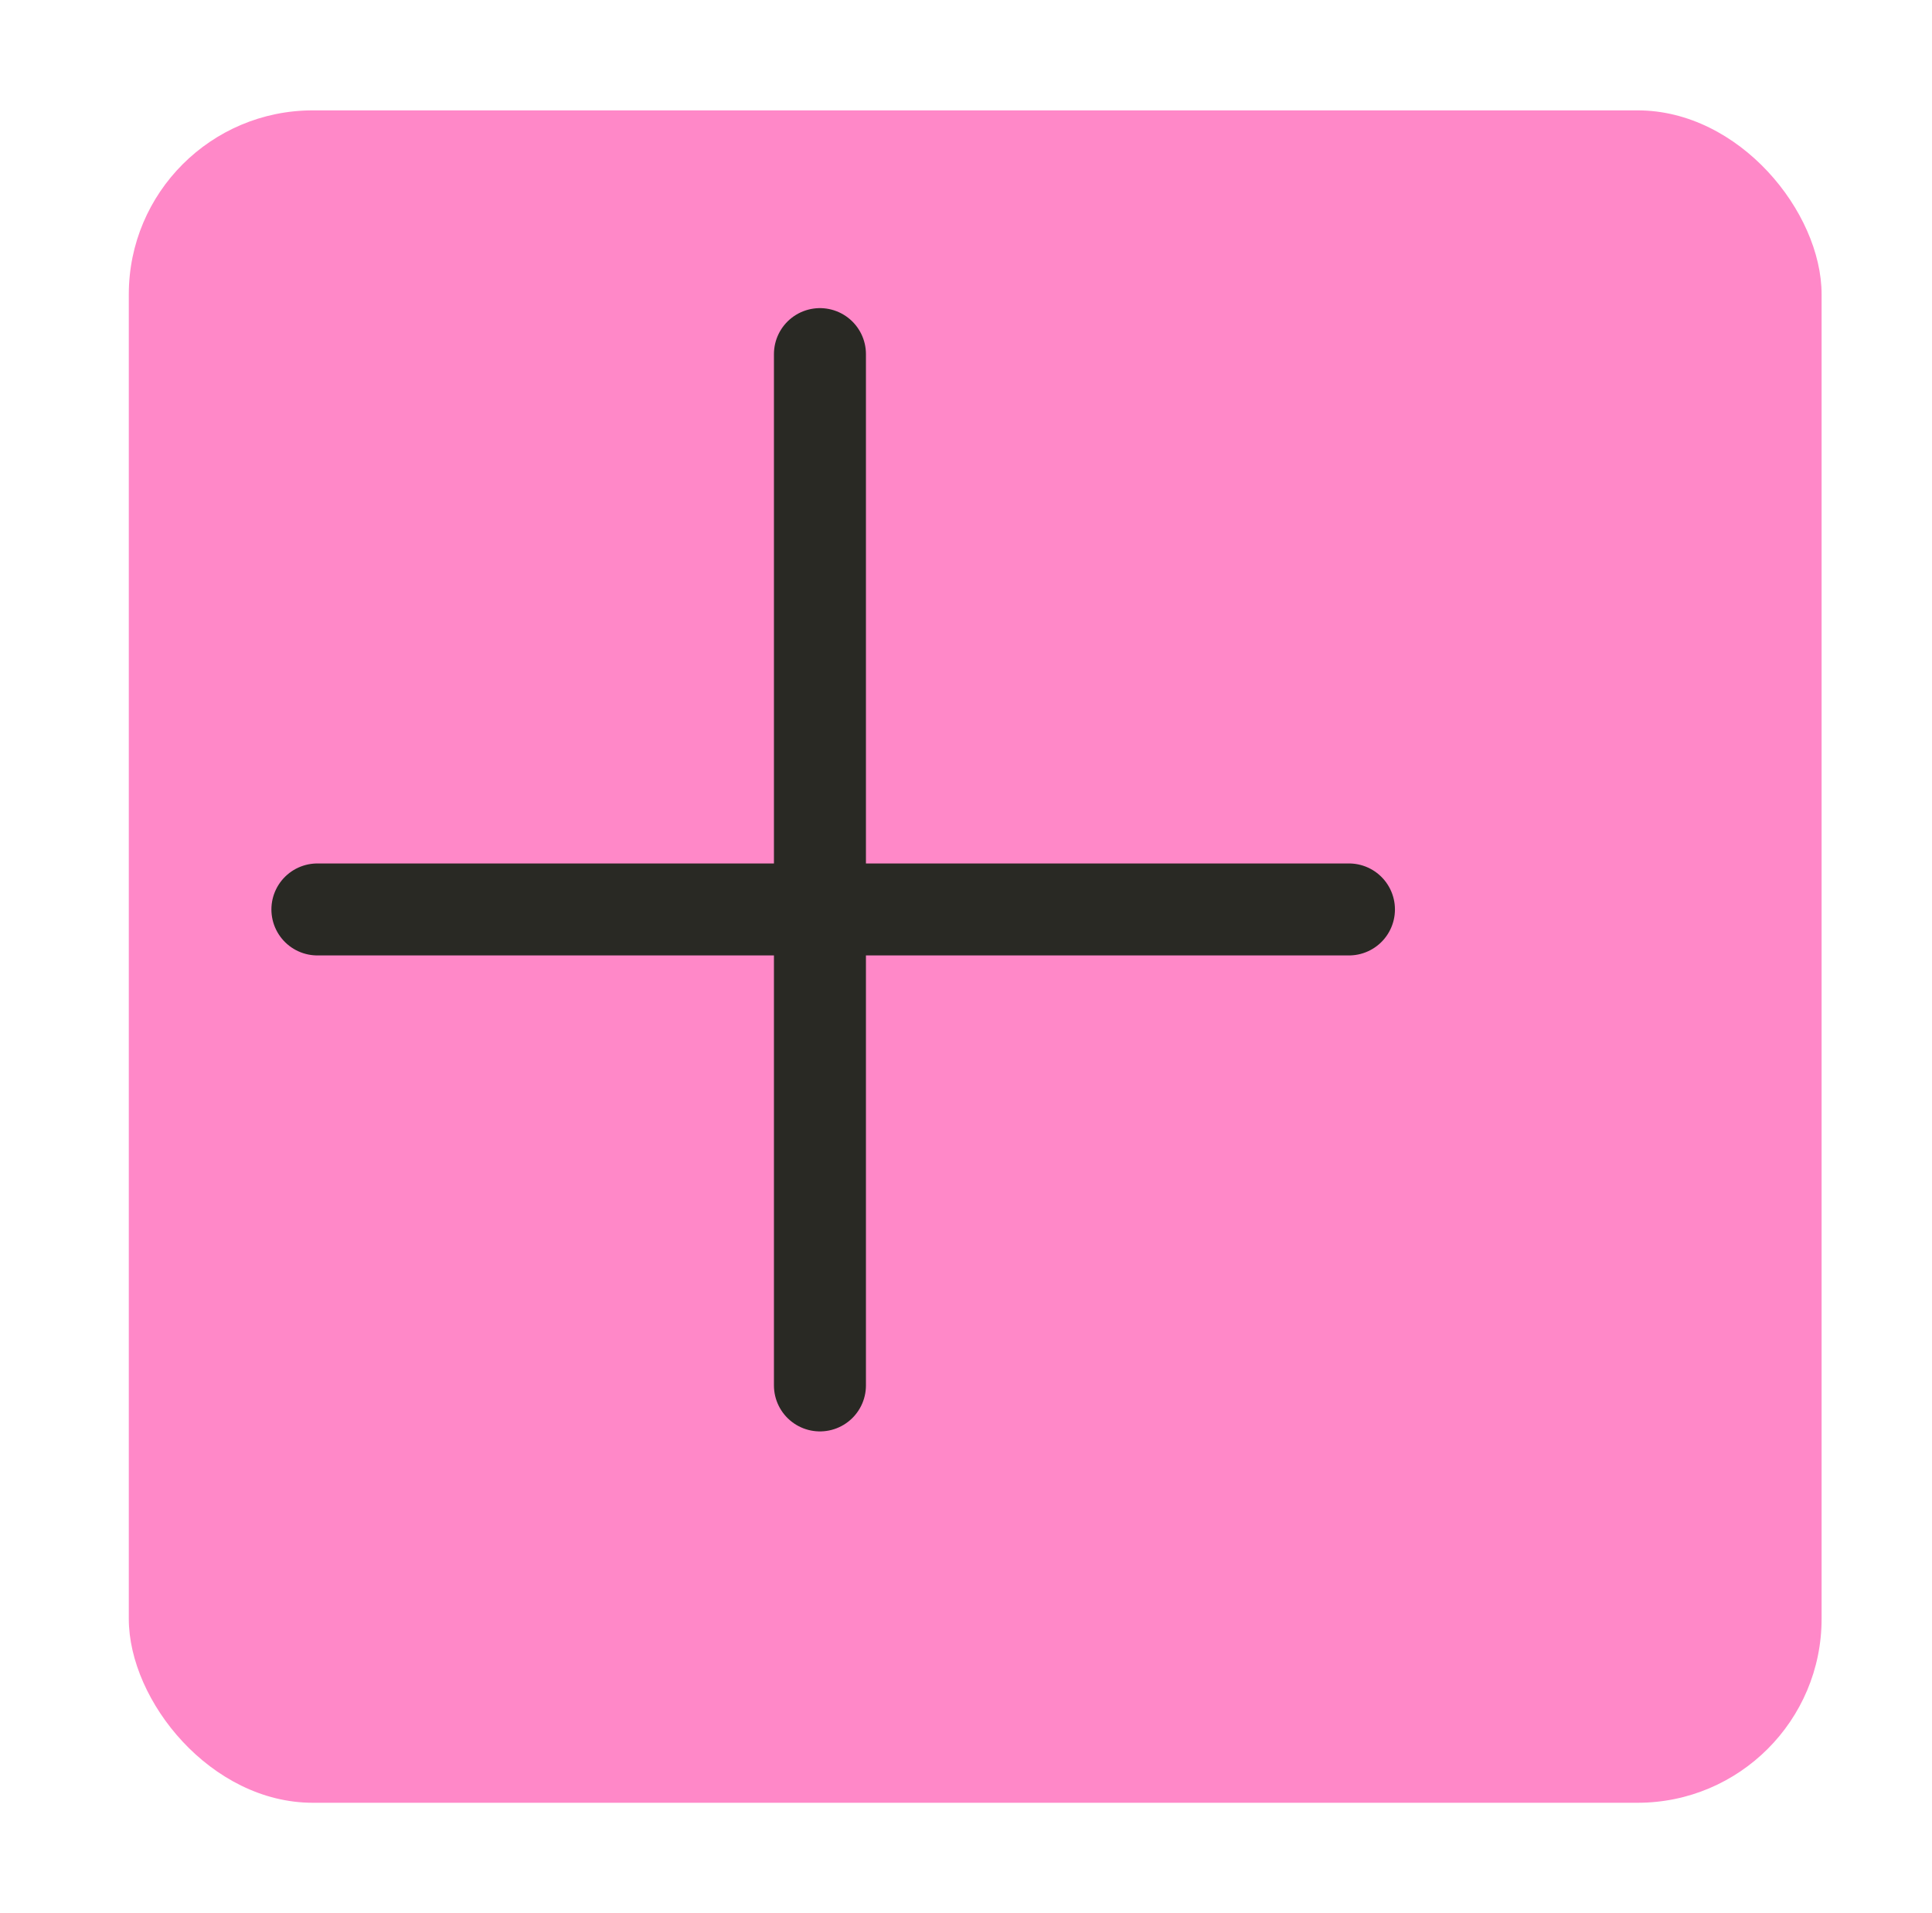 <svg width="105" height="104" viewBox="0 0 105 104" fill="none" xmlns="http://www.w3.org/2000/svg">
<g filter="url(#filter0_d_245_3920)">
<rect y="2" width="92" height="92" rx="10" fill="#FF88C8"/>
</g>
<path d="M44.562 19.25L44.562 75.312" stroke="#292924" stroke-width="5" stroke-linecap="round"/>
<path d="M73.312 49.438L17.25 49.438" stroke="#292924" stroke-width="5" stroke-linecap="round"/>
<defs>
<filter id="filter0_d_245_3920" x="0" y="0.3" width="104.7" height="103.4" filterUnits="userSpaceOnUse" color-interpolation-filters="sRGB">
<feFlood flood-opacity="0" result="BackgroundImageFix"/>
<feColorMatrix in="SourceAlpha" type="matrix" values="0 0 0 0 0 0 0 0 0 0 0 0 0 0 0 0 0 0 127 0" result="hardAlpha"/>
<feOffset dx="7" dy="4"/>
<feGaussianBlur stdDeviation="2.85"/>
<feComposite in2="hardAlpha" operator="out"/>
<feColorMatrix type="matrix" values="0 0 0 0 0 0 0 0 0 0 0 0 0 0 0 0 0 0 0.25 0"/>
<feBlend mode="normal" in2="BackgroundImageFix" result="effect1_dropShadow_245_3920"/>
<feBlend mode="normal" in="SourceGraphic" in2="effect1_dropShadow_245_3920" result="shape"/>
</filter>
</defs>
</svg>
